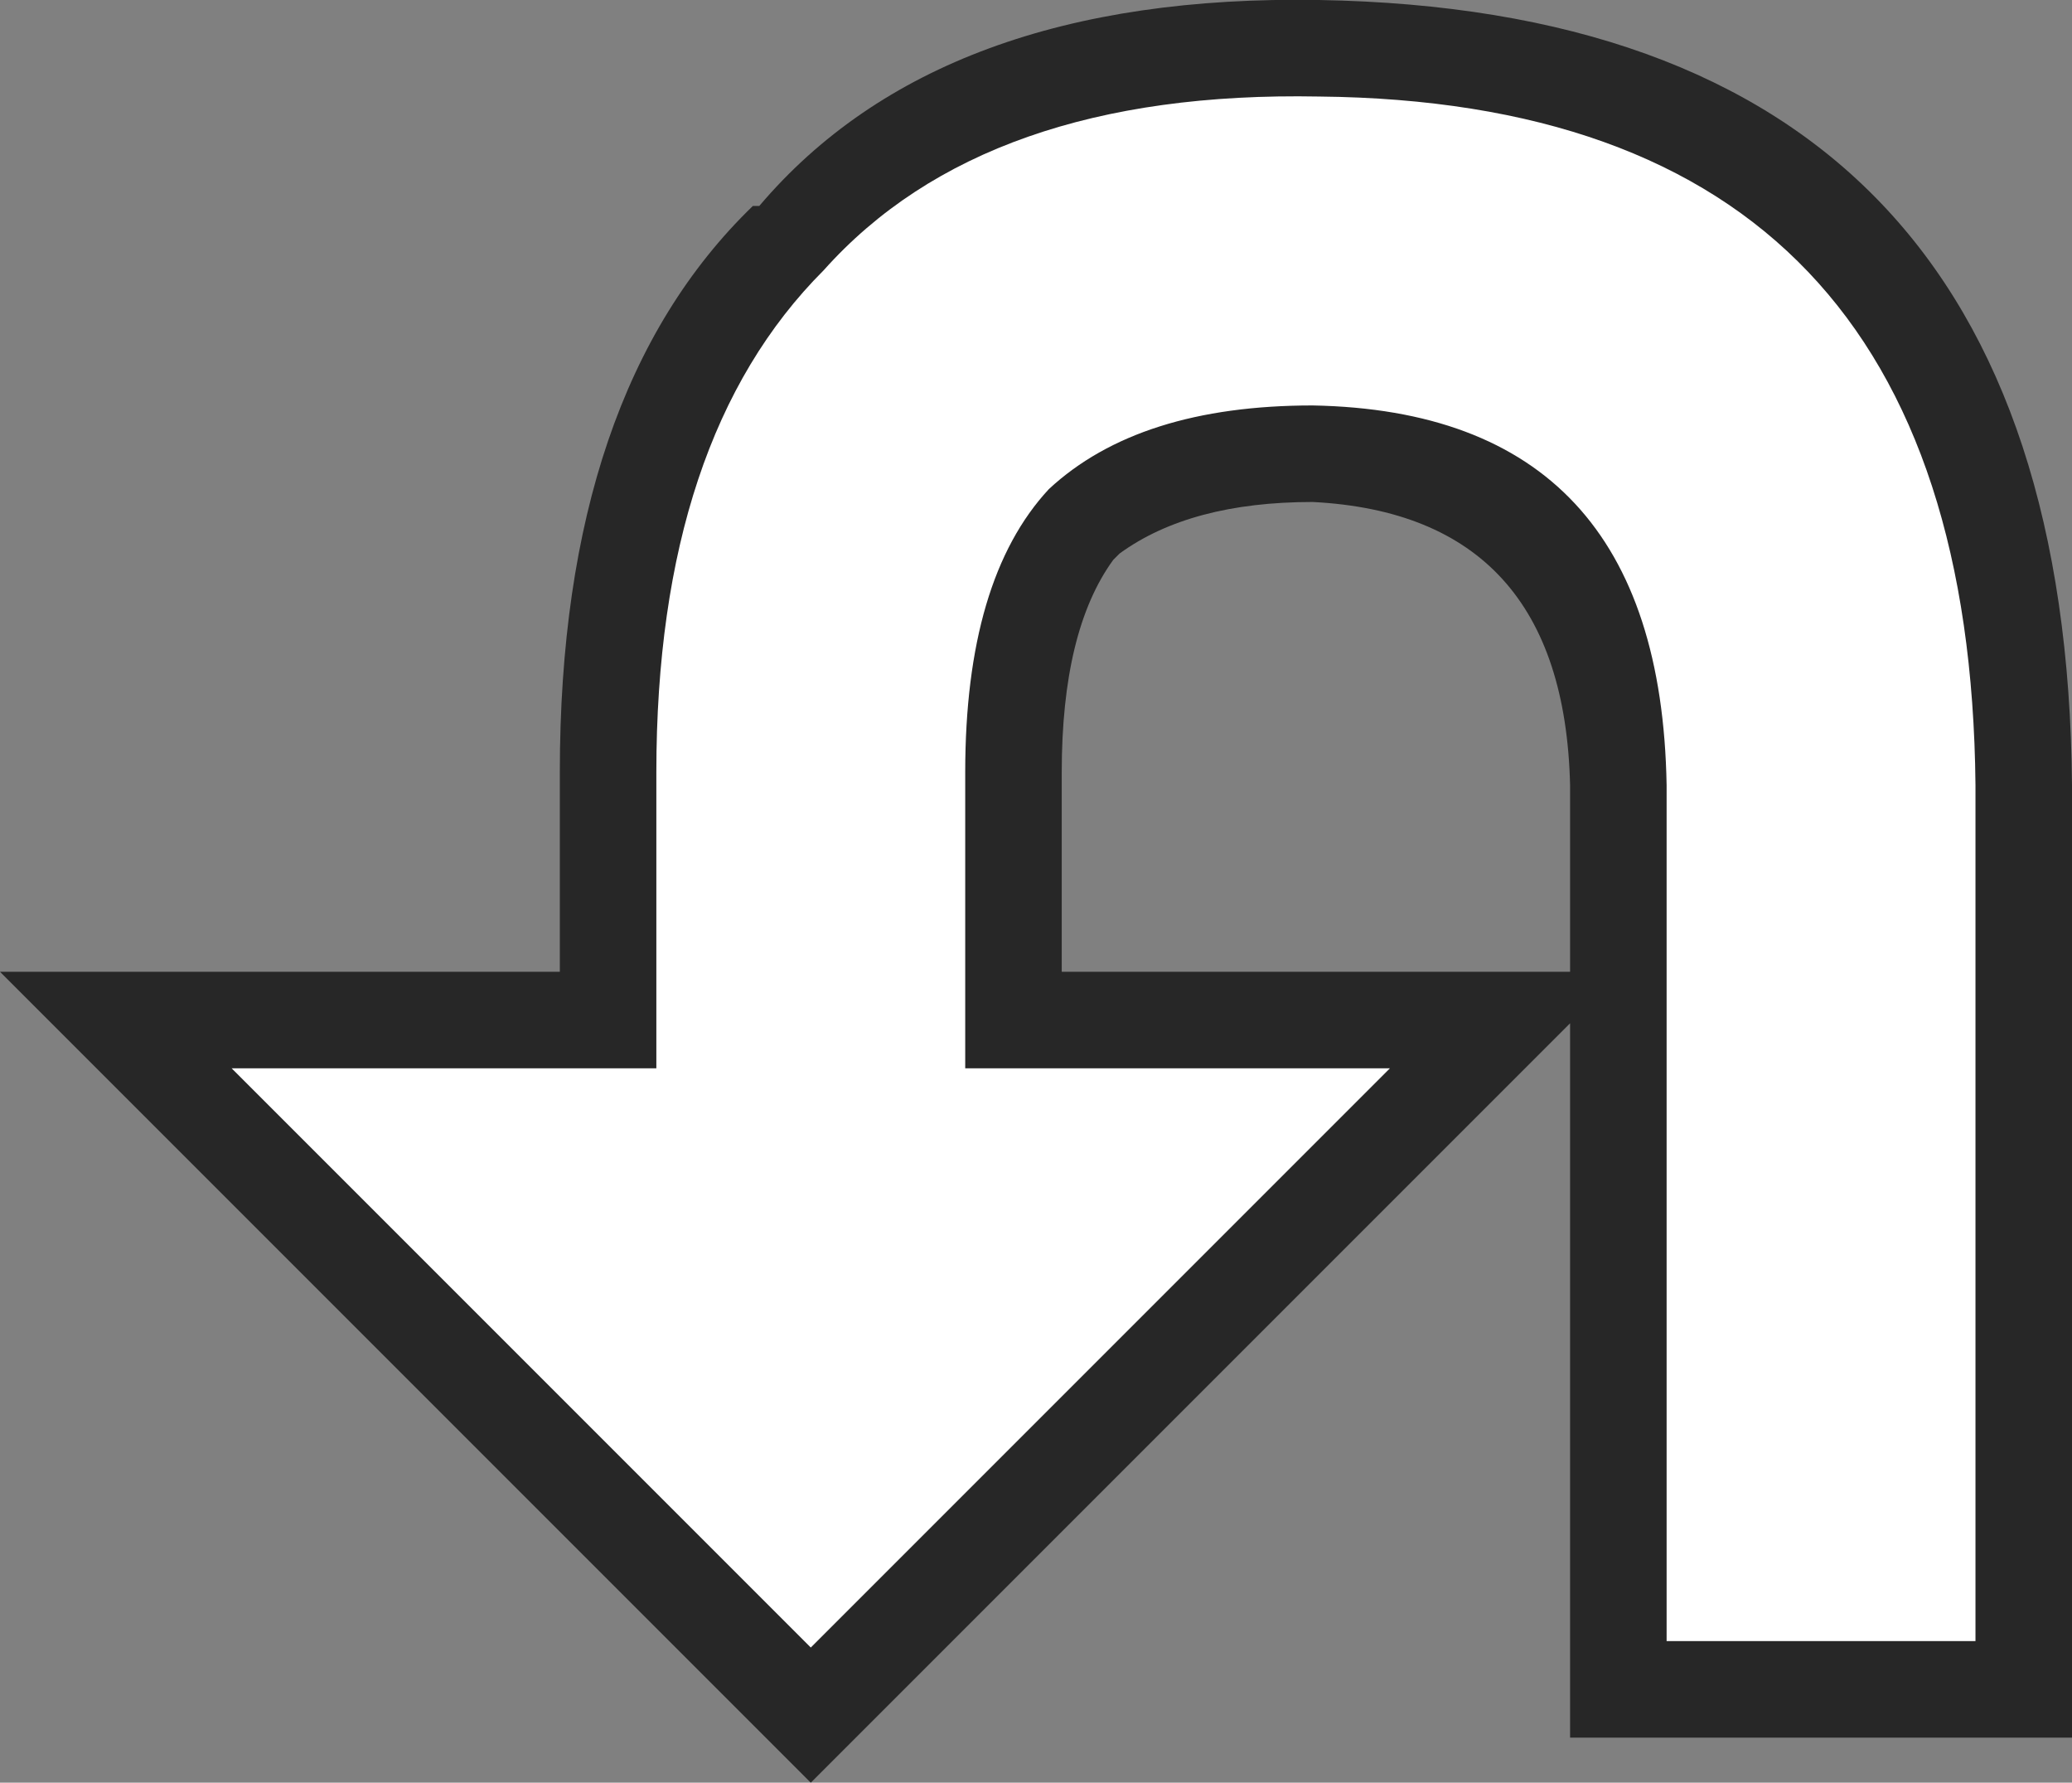 <?xml version="1.0" encoding="UTF-8" standalone="no"?>
<svg xmlns:ffdec="https://www.free-decompiler.com/flash" xmlns:xlink="http://www.w3.org/1999/xlink" ffdec:objectType="shape" height="13.85px" width="16.1px" xmlns="http://www.w3.org/2000/svg">
  <rect width="100%" height="100%" fill="#808080" stroke="none"/>
  <g transform="matrix(1.0, 0.0, 0.0, 1.0, 8.55, 6.75)">
    <path d="M0.15 -2.45 L0.1 -2.4 Q-0.3 -1.85 -0.3 -0.75 L-0.3 0.8 3.65 0.8 3.65 -0.65 Q3.6 -2.75 1.65 -2.85 0.7 -2.85 0.15 -2.45 M1.7 -6.75 Q7.5 -6.65 7.55 -0.65 L7.55 6.75 3.65 6.75 3.65 1.2 -2.25 7.1 -8.55 0.8 -4.2 0.8 -4.2 -0.75 Q-4.2 -3.7 -2.7 -5.15 L-2.65 -5.15 Q-1.25 -6.8 1.7 -6.75" fill="#000000" fill-opacity="0.694" fill-rule="evenodd" stroke="none"/>
    <path d="M1.65 -3.6 Q0.3 -3.6 -0.4 -2.95 -1.05 -2.25 -1.05 -0.75 L-1.05 1.55 2.25 1.55 -2.25 6.05 -6.75 1.55 -3.45 1.55 -3.45 -0.75 Q-3.45 -3.35 -2.15 -4.65 -0.9 -6.05 1.7 -6.0 6.75 -5.95 6.8 -0.65 L6.8 6.0 4.4 6.0 4.4 -0.65 Q4.35 -3.55 1.65 -3.6" fill="#ffffff" fill-rule="evenodd" stroke="none"/>
  </g>
</svg>
